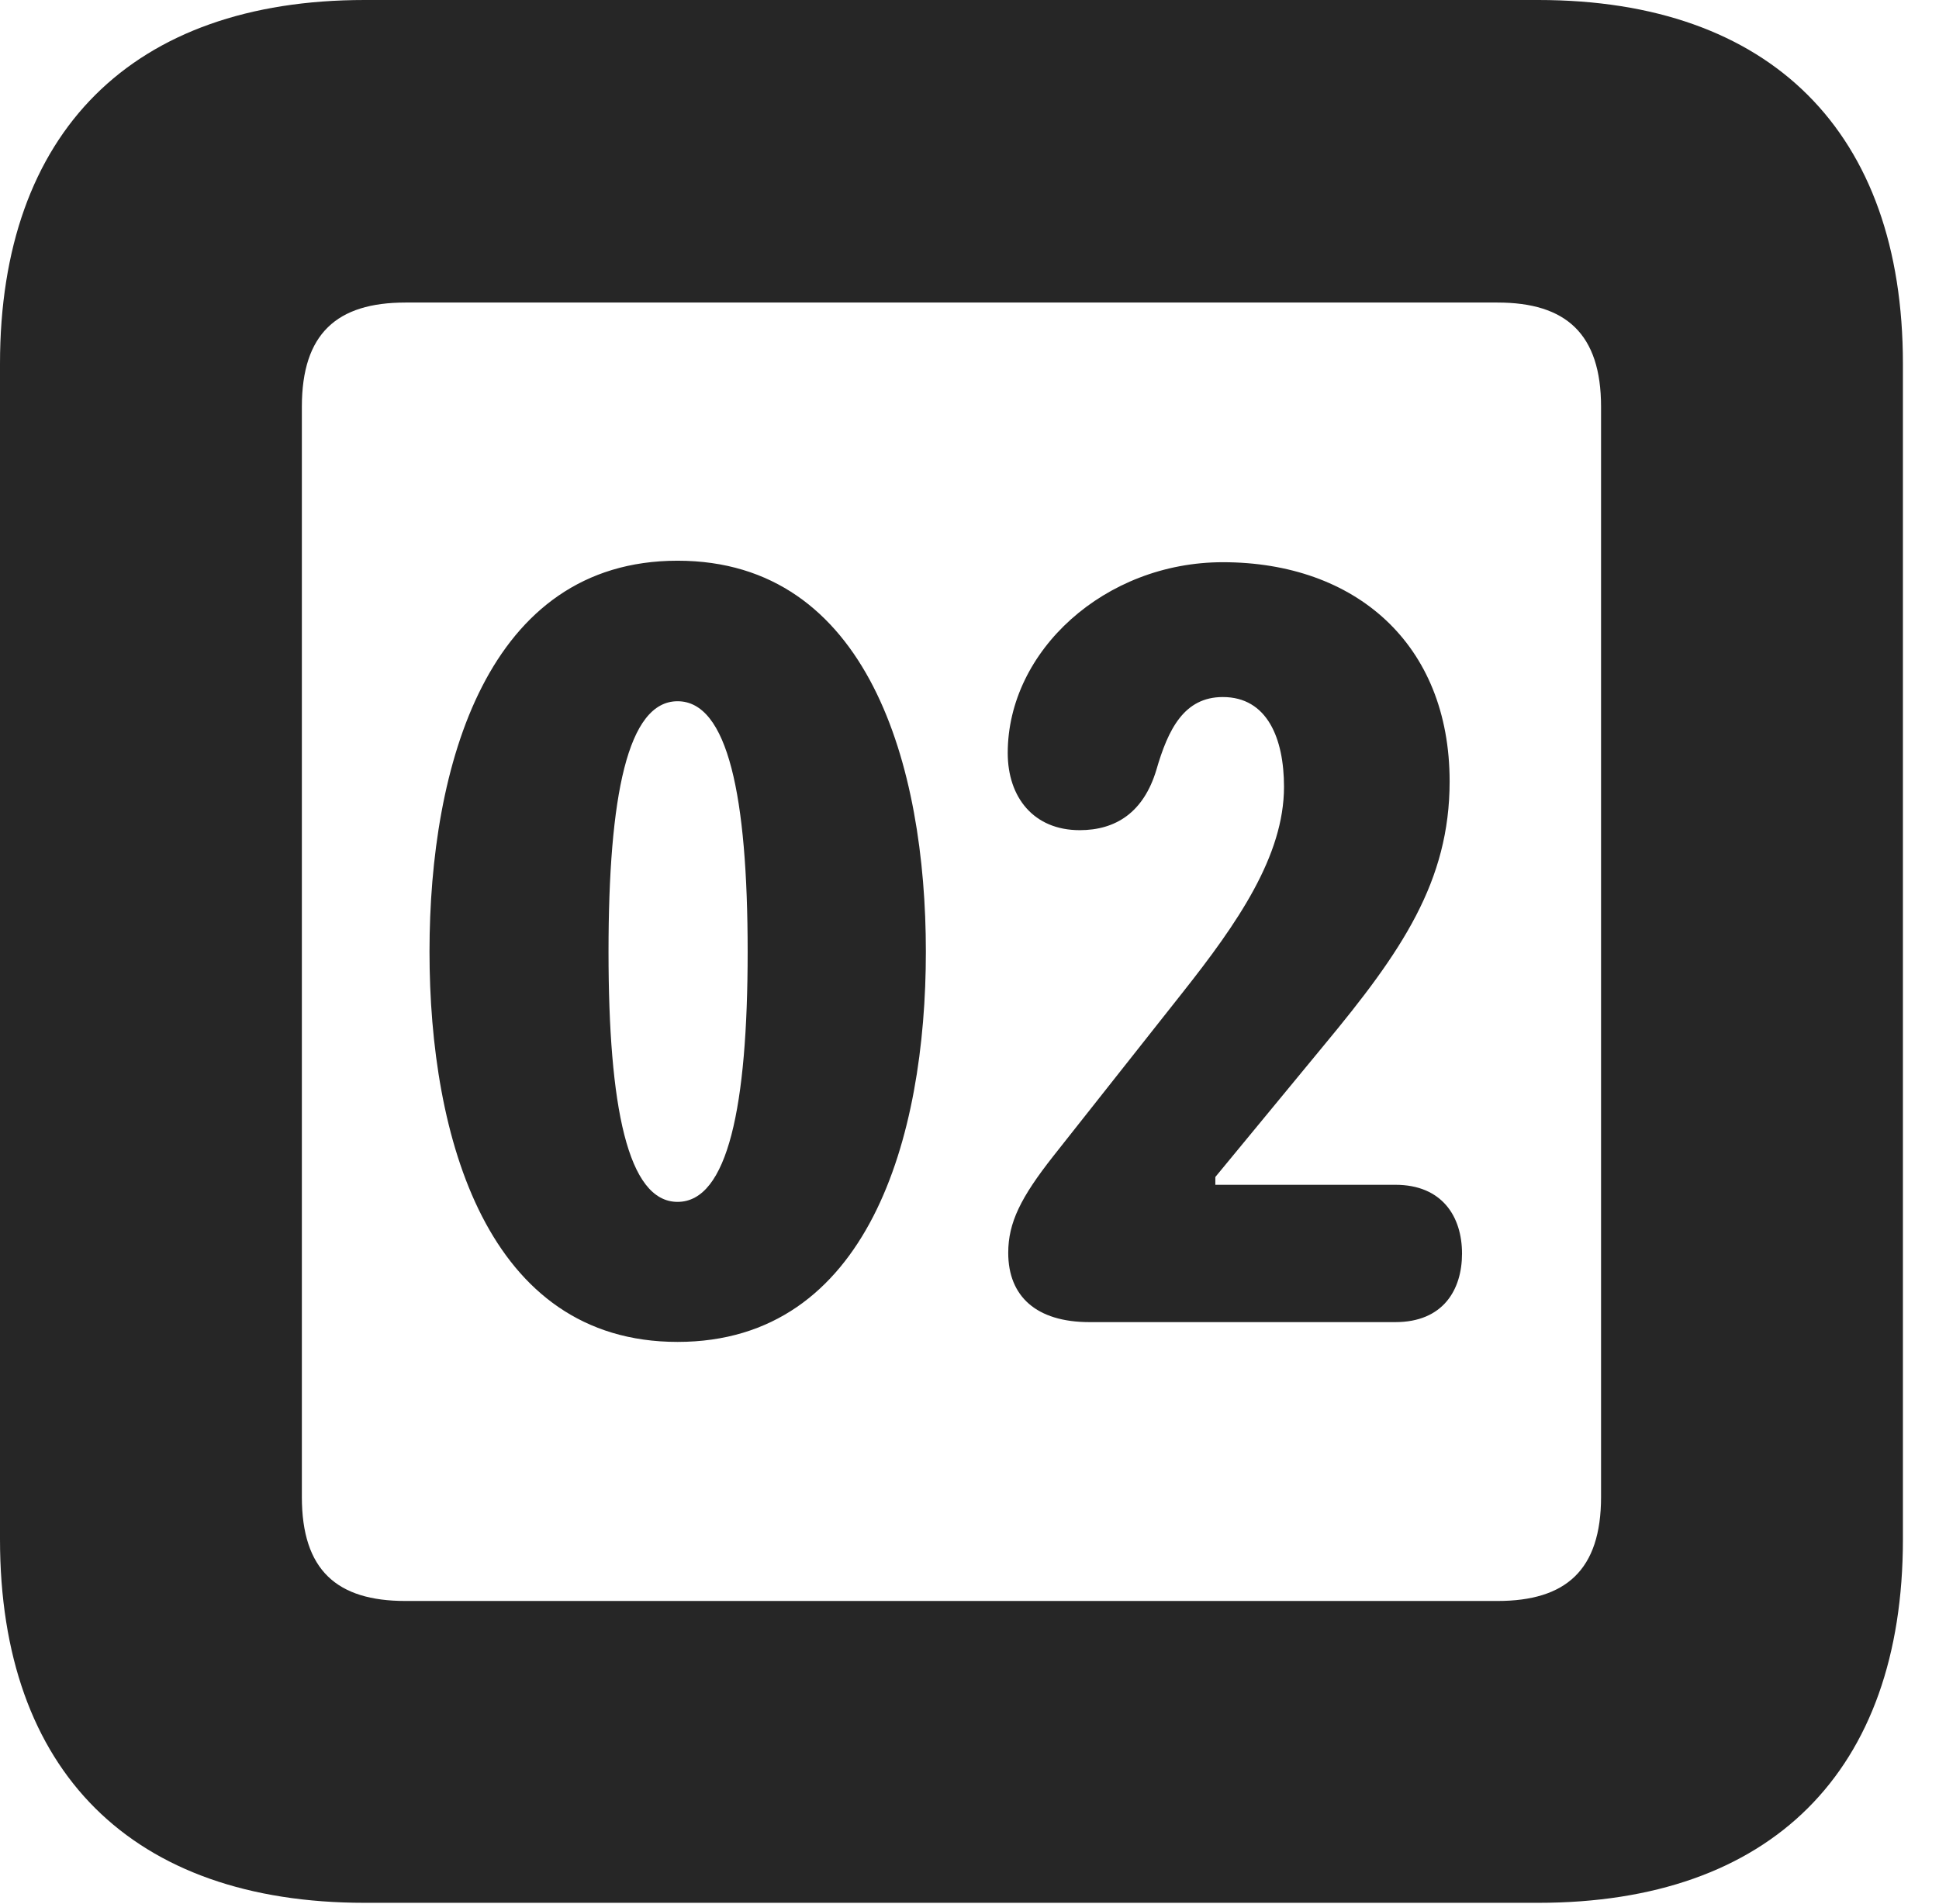 <?xml version="1.0" encoding="UTF-8"?>
<!--Generator: Apple Native CoreSVG 326-->
<!DOCTYPE svg PUBLIC "-//W3C//DTD SVG 1.1//EN" "http://www.w3.org/Graphics/SVG/1.1/DTD/svg11.dtd">
<svg version="1.1" xmlns="http://www.w3.org/2000/svg" xmlns:xlink="http://www.w3.org/1999/xlink"
       viewBox="0 0 19.399 19.053">
       <g>
              <rect height="19.053" opacity="0" width="19.399" x="0" y="0" />
              <path d="M3.648 19.038L15.39 19.038C17.716 19.038 19.038 17.726 19.038 15.401L19.038 3.639C19.038 1.322 17.716 0 15.39 0L3.648 0C1.324 0 0 1.322 0 3.639L0 15.401C0 17.726 1.324 19.038 3.648 19.038ZM4.056 16.018C3.37 16.018 3.02 15.71 3.02 14.977L3.02 4.07C3.02 3.338 3.37 3.027 4.056 3.027L14.982 3.027C15.665 3.027 16.018 3.338 16.018 4.07L16.018 14.977C16.018 15.71 15.665 16.018 14.982 16.018Z"
                     fill="currentColor" fill-opacity="0.85" />
              <path d="M6.779 13.426C8.687 13.426 9.263 11.38 9.263 9.522C9.263 7.663 8.687 5.61 6.779 5.61C4.873 5.61 4.297 7.663 4.297 9.522C4.297 11.38 4.873 13.426 6.779 13.426ZM6.779 12.025C6.279 12.025 6.088 11.069 6.088 9.522C6.088 7.964 6.279 7.016 6.779 7.016C7.281 7.016 7.48 7.964 7.48 9.522C7.48 11.069 7.281 12.025 6.779 12.025ZM10.9 13.228L13.96 13.228C14.437 13.228 14.627 12.906 14.627 12.542C14.627 12.171 14.427 11.854 13.96 11.854L12.159 11.854L12.159 11.776L13.249 10.454C14.024 9.52 14.503 8.819 14.503 7.818C14.503 6.44 13.559 5.625 12.234 5.625C11.054 5.625 10.082 6.511 10.082 7.534C10.082 7.977 10.341 8.306 10.802 8.306C11.162 8.306 11.441 8.129 11.569 7.703C11.687 7.295 11.847 6.974 12.234 6.974C12.678 6.974 12.846 7.387 12.846 7.872C12.846 8.563 12.382 9.235 11.827 9.936L10.538 11.567C10.213 11.98 10.087 12.232 10.087 12.535C10.087 12.971 10.369 13.228 10.9 13.228Z"
                     fill="currentColor" fill-opacity="0.85" />
       </g>
</svg>